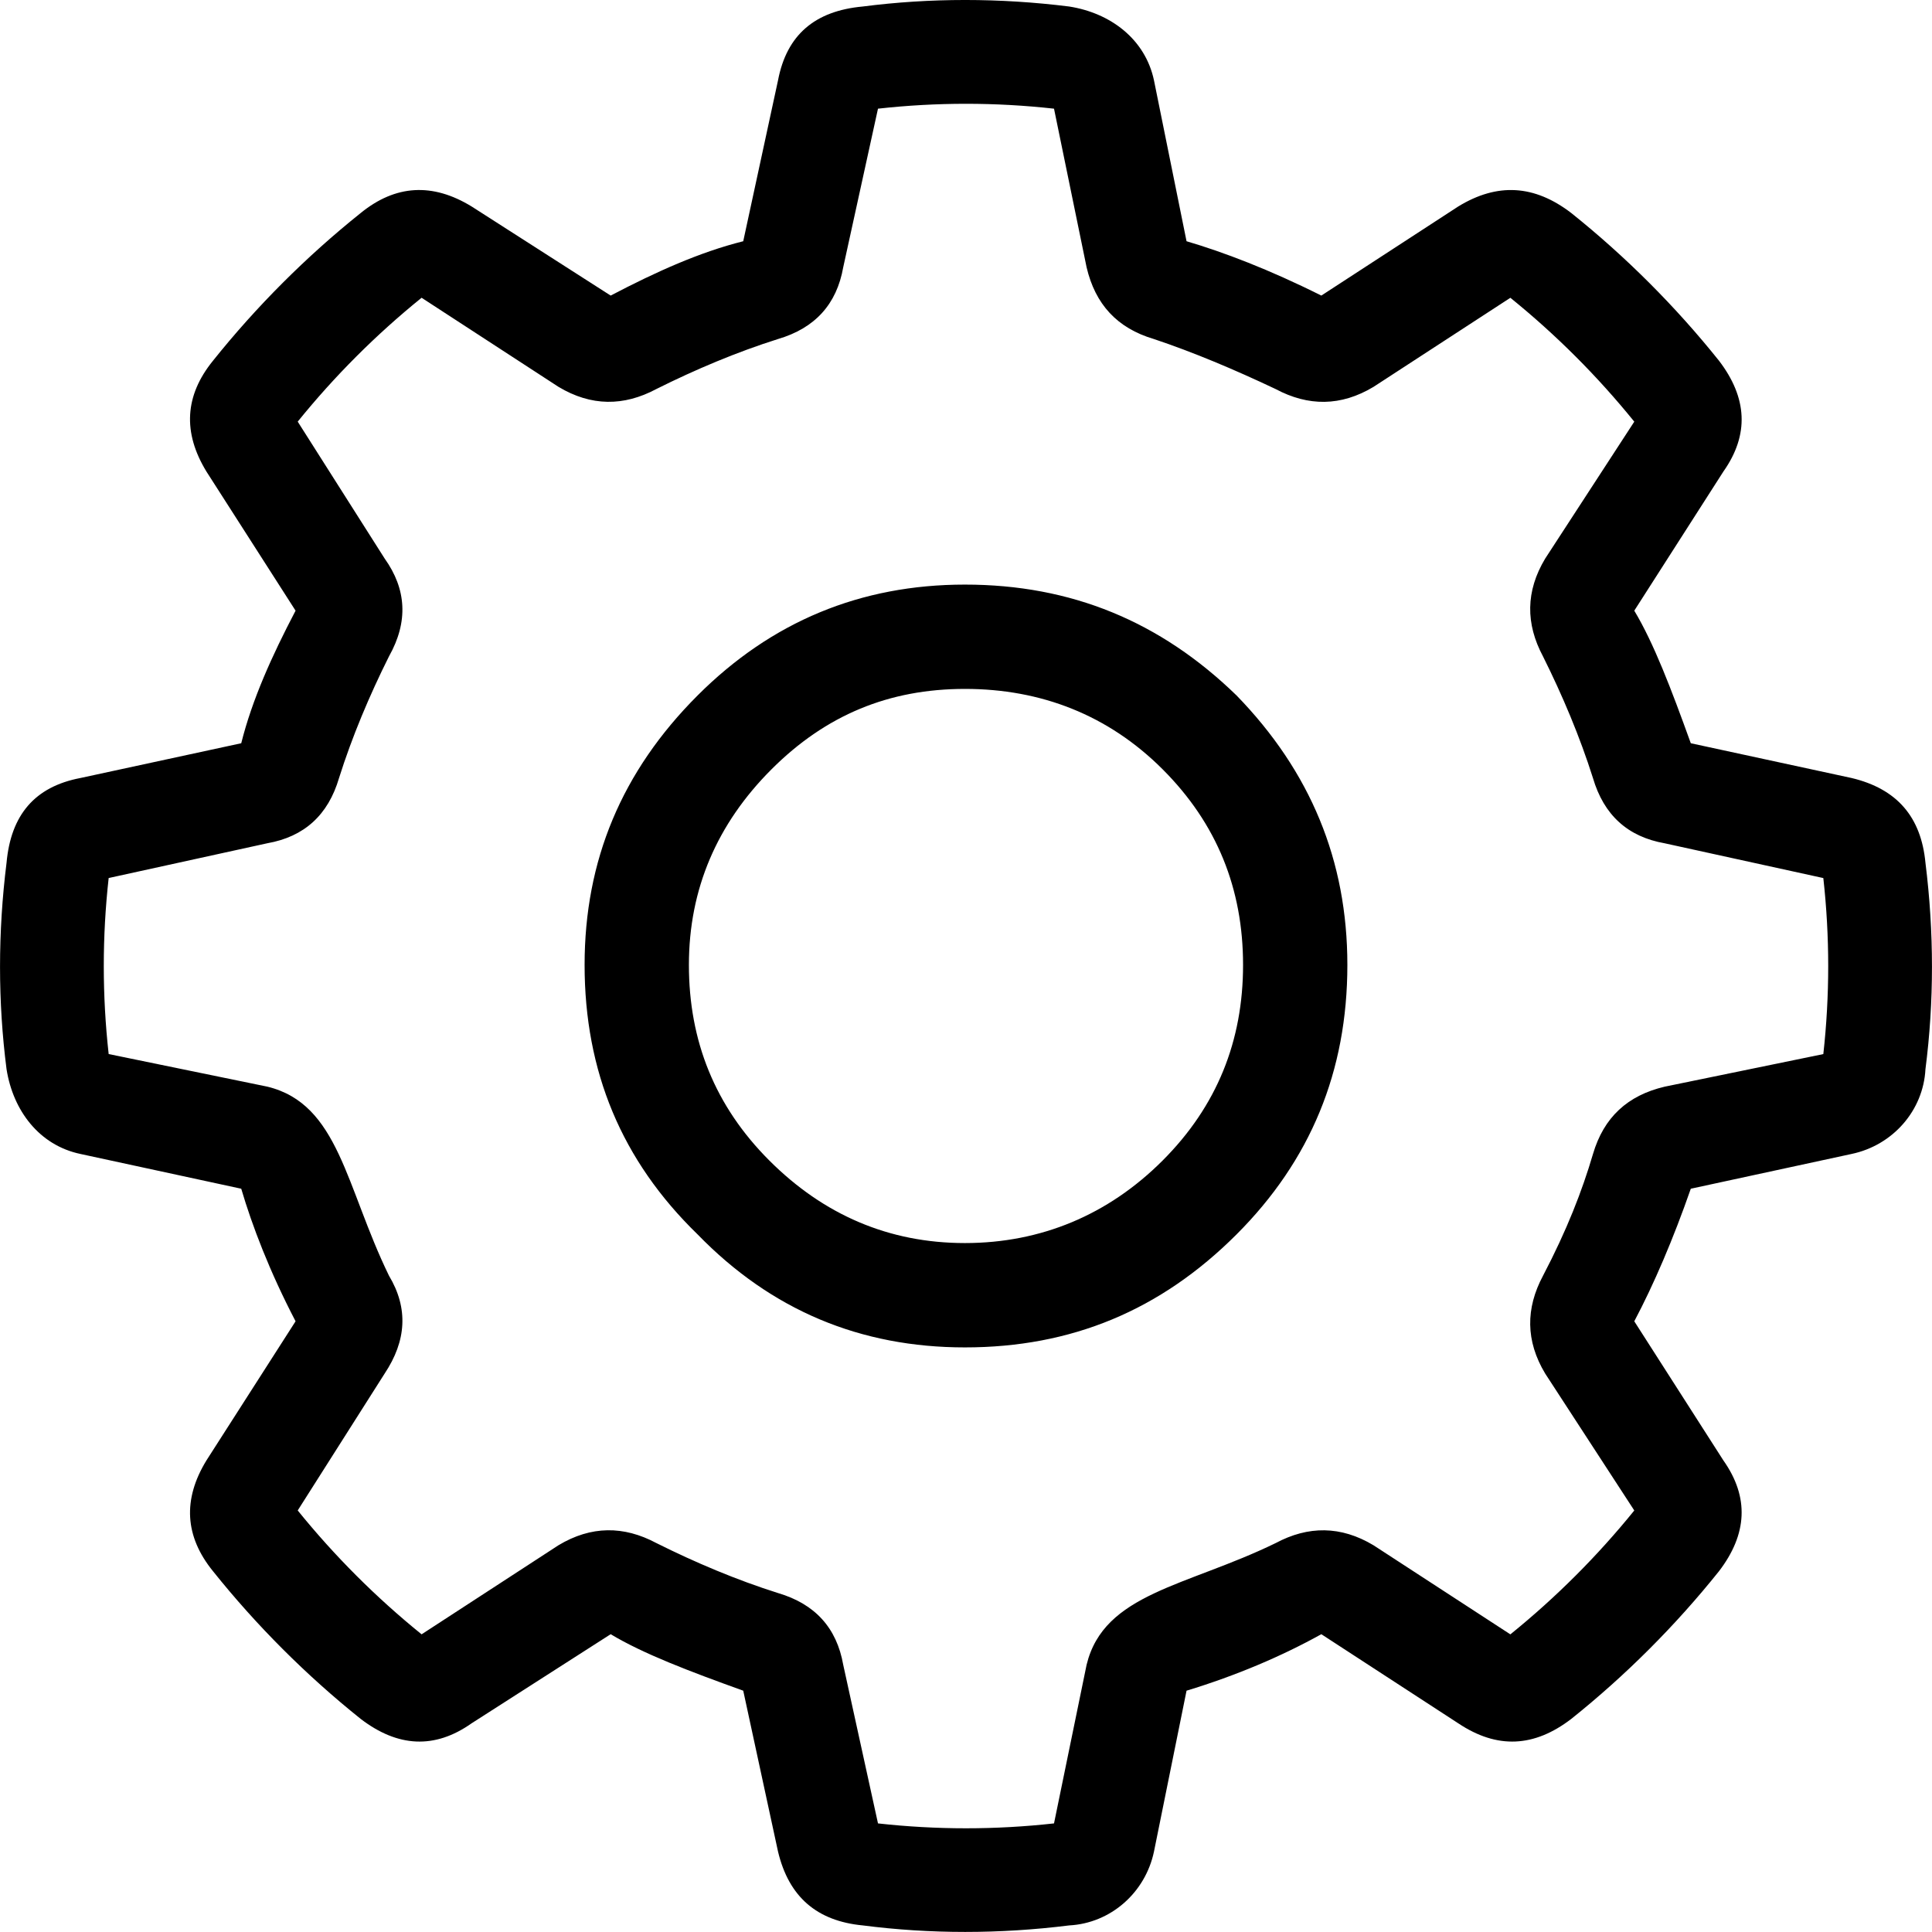 <?xml version="1.0" encoding="utf-8"?>
<!-- Generator: Adobe Illustrator 16.0.0, SVG Export Plug-In . SVG Version: 6.00 Build 0)  -->
<!DOCTYPE svg PUBLIC "-//W3C//DTD SVG 1.1//EN" "http://www.w3.org/Graphics/SVG/1.1/DTD/svg11.dtd">
<svg version="1.1" id="Capa_1" xmlns="http://www.w3.org/2000/svg" xmlns:xlink="http://www.w3.org/1999/xlink" x="0px" y="0px"
	 width="51.344px" height="51.344px" viewBox="271.968 327.513 51.344 51.344"
	 enable-background="new 271.968 327.513 51.344 51.344" xml:space="preserve">
<g>
	<path d="M303.501,333.924c0.982,0.289,2.195,0.75,3.582,1.444l3.639-2.368c1.039-0.635,2.021-0.578,3.002,0.173
		c1.444,1.155,2.773,2.483,3.928,3.927c0.751,0.982,0.809,1.964,0.115,2.946l-2.367,3.696c0.52,0.866,0.981,2.079,1.502,3.523
		l4.273,0.924c1.213,0.289,1.848,1.04,1.963,2.252c0.231,1.848,0.231,3.696,0,5.487c-0.057,1.097-0.865,2.021-1.963,2.252
		l-4.273,0.924c-0.463,1.329-0.982,2.542-1.502,3.523l2.367,3.696c0.693,0.981,0.636,1.963-0.115,2.945
		c-1.154,1.444-2.483,2.772-3.928,3.927c-0.981,0.751-1.963,0.809-3.002,0.116l-3.639-2.368c-1.04,0.578-2.253,1.097-3.582,1.501
		l-0.865,4.274c-0.231,1.098-1.155,1.906-2.253,1.964c-1.849,0.231-3.696,0.231-5.487,0c-1.212-0.116-1.963-0.751-2.252-1.964
		l-0.924-4.274c-1.444-0.52-2.657-0.981-3.523-1.501l-3.696,2.368c-0.982,0.693-1.964,0.635-2.946-0.116
		c-1.444-1.155-2.772-2.483-3.927-3.927c-0.75-0.924-0.809-1.906-0.173-2.945l2.368-3.696c-0.693-1.329-1.155-2.542-1.444-3.523
		l-4.274-0.924c-1.097-0.231-1.79-1.155-1.963-2.252c-0.231-1.791-0.231-3.639,0-5.487c0.115-1.271,0.75-2.021,1.963-2.252
		l4.274-0.924c0.289-1.155,0.809-2.311,1.444-3.523l-2.368-3.696c-0.636-1.04-0.578-2.021,0.173-2.946
		c1.155-1.444,2.483-2.772,3.927-3.927c0.924-0.751,1.906-0.809,2.946-0.173l3.696,2.368c1.213-0.635,2.368-1.155,3.523-1.444
		l0.924-4.274c0.231-1.213,0.982-1.848,2.252-1.964c1.791-0.231,3.638-0.231,5.487,0c1.098,0.173,2.021,0.867,2.253,1.964
		L303.501,333.924z M300.845,334.617l-0.866-4.216c-1.56-0.173-3.119-0.173-4.678,0l-0.924,4.216
		c-0.173,0.982-0.751,1.617-1.733,1.906c-1.097,0.347-2.194,0.809-3.234,1.329c-0.866,0.462-1.733,0.462-2.599-0.058l-3.639-2.368
		c-1.213,0.982-2.31,2.079-3.292,3.292l2.311,3.639c0.577,0.809,0.635,1.675,0.115,2.599c-0.52,1.04-0.982,2.137-1.328,3.234
		c-0.289,0.982-0.924,1.56-1.906,1.733l-4.216,0.924c-0.173,1.56-0.173,3.119,0,4.678l4.216,0.866
		c1.906,0.462,2.08,2.657,3.234,5.025c0.52,0.866,0.462,1.732-0.115,2.599l-2.311,3.639c0.982,1.213,2.079,2.31,3.292,3.292
		l3.639-2.368c0.866-0.52,1.733-0.52,2.599-0.058c1.04,0.52,2.137,0.982,3.234,1.329c0.982,0.289,1.56,0.924,1.733,1.906
		l0.924,4.216c1.56,0.173,3.119,0.173,4.678,0l0.866-4.216c0.463-1.906,2.656-2.079,5.025-3.234
		c0.865-0.462,1.732-0.462,2.599,0.058l3.638,2.368c1.213-0.982,2.311-2.079,3.293-3.292l-2.368-3.639
		c-0.521-0.866-0.521-1.732-0.058-2.599c0.635-1.213,1.039-2.252,1.328-3.234s0.924-1.56,1.906-1.791l4.216-0.866
		c0.173-1.56,0.173-3.119,0-4.678l-4.216-0.924c-0.982-0.173-1.617-0.751-1.906-1.733c-0.347-1.097-0.809-2.194-1.328-3.234
		c-0.463-0.866-0.463-1.732,0.058-2.599l2.368-3.639c-0.982-1.213-2.08-2.31-3.293-3.292l-3.638,2.368
		c-0.866,0.52-1.733,0.52-2.599,0.058c-1.098-0.52-2.195-0.982-3.234-1.329C301.654,336.234,301.076,335.599,300.845,334.617z
		 M304.83,345.995c1.964,2.021,2.945,4.389,2.945,7.161c0,2.83-0.981,5.198-2.945,7.162c-2.021,2.021-4.39,3.003-7.219,3.003
		c-2.772,0-5.14-0.982-7.104-3.003c-2.021-1.963-3.003-4.332-3.003-7.162c0-2.772,0.982-5.14,3.003-7.161
		c1.964-1.964,4.332-2.946,7.104-2.946C300.441,343.049,302.809,344.031,304.83,345.995z M292.471,347.958
		c-1.444,1.444-2.195,3.177-2.195,5.198c0,2.021,0.693,3.754,2.137,5.198s3.177,2.194,5.198,2.194c2.021,0,3.812-0.75,5.255-2.194
		s2.137-3.177,2.137-5.198c0-2.021-0.693-3.754-2.137-5.198s-3.234-2.137-5.255-2.137
		C295.59,345.822,293.915,346.515,292.471,347.958z"/>
</g>
</svg>
